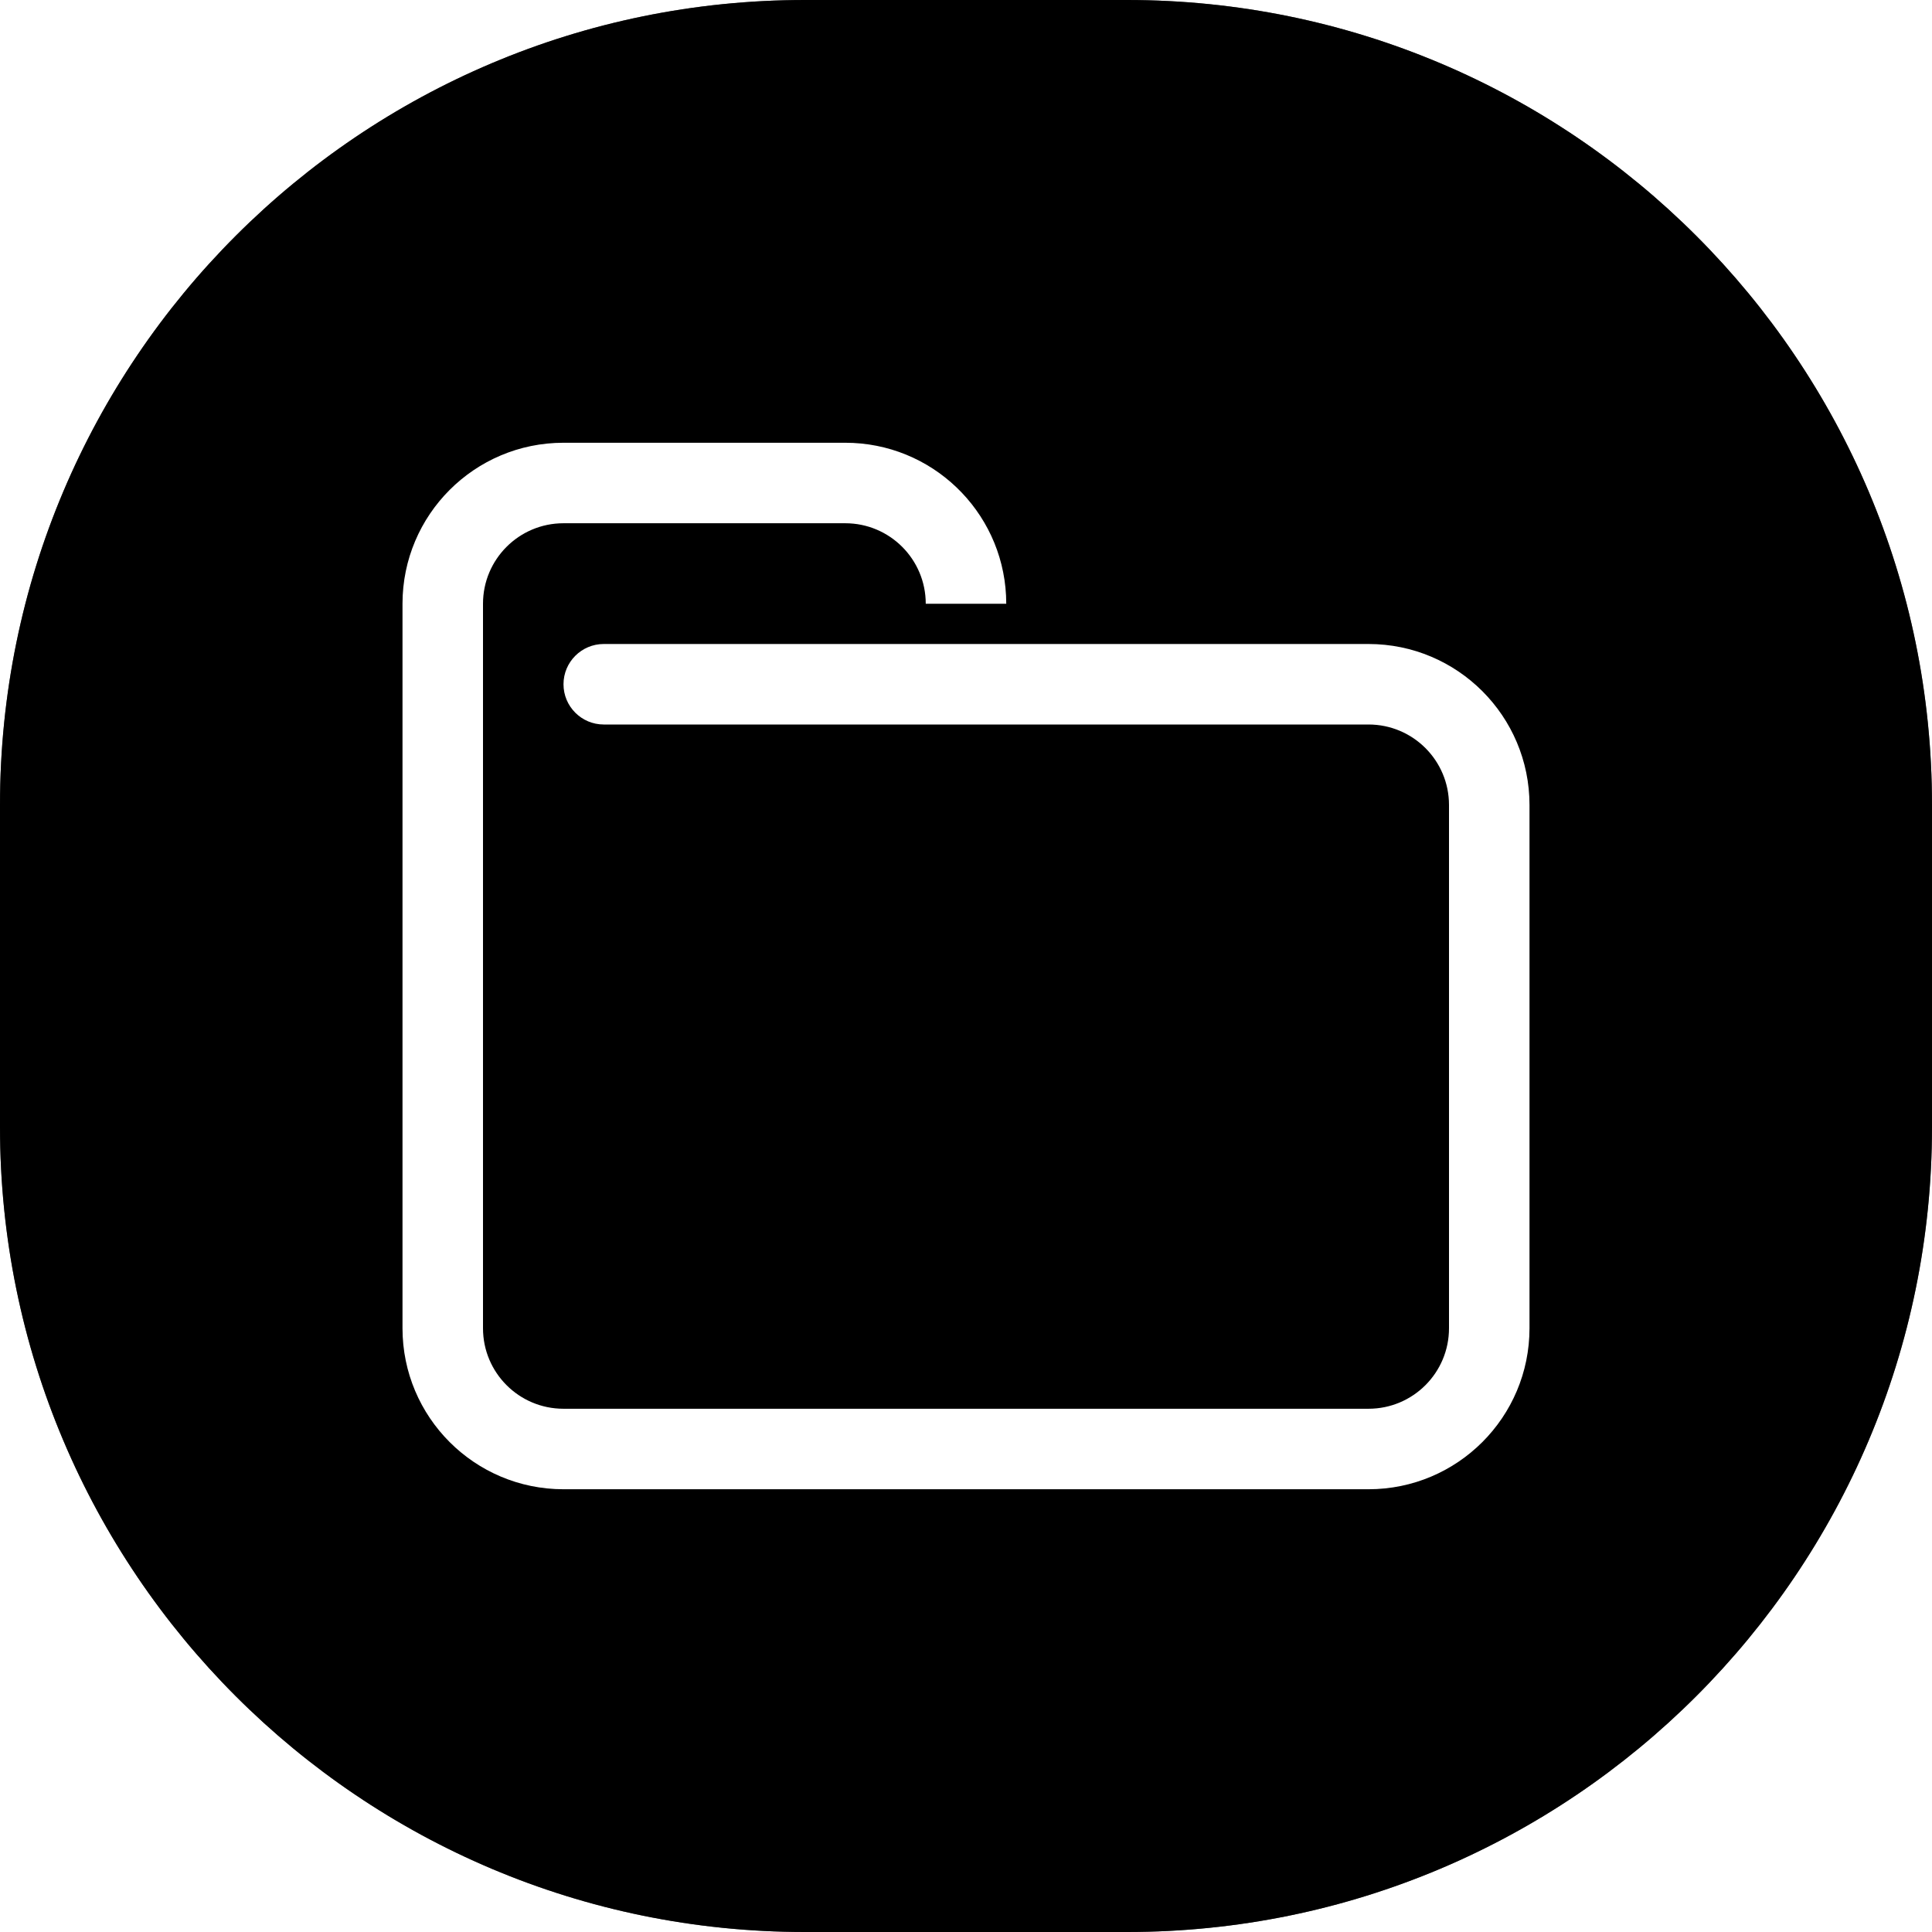 <?xml version="1.0" encoding="UTF-8"?>
<svg width="48px" height="48px" viewBox="0 0 48 48" version="1.1" xmlns="http://www.w3.org/2000/svg" xmlns:xlink="http://www.w3.org/1999/xlink">
    <title>F4A1D682-A6E5-4ABA-ADBA-BC23EBFCA715</title>
    <defs>
        <path d="M20,0 L28,0 C39.046,0 48,8.954 48,20 L48,28 C48,39.046 39.046,48 28,48 L20,48 C8.954,48 0,39.046 0,28 L0,20 C0,8.954 8.954,0 20,0 Z" id="path-1"></path>
        <filter x="-4.2%" y="-4.2%" width="108.3%" height="108.3%" filterUnits="objectBoundingBox" id="filter-2">
            <feMorphology radius="2" operator="erode" in="SourceAlpha" result="shadowSpreadInner1"></feMorphology>
            <feGaussianBlur stdDeviation="1" in="shadowSpreadInner1" result="shadowBlurInner1"></feGaussianBlur>
            <feOffset dx="0" dy="0" in="shadowBlurInner1" result="shadowOffsetInner1"></feOffset>
            <feComposite in="shadowOffsetInner1" in2="SourceAlpha" operator="arithmetic" k2="-1" k3="1" result="shadowInnerInner1"></feComposite>
            <feColorMatrix values="0 0 0 0 1   0 0 0 0 1   0 0 0 0 1  0 0 0 0.1 0" type="matrix" in="shadowInnerInner1"></feColorMatrix>
        </filter>
        <path d="M25,15 L23,15 C23,13.895 22.105,13 21,13 L14,13 C12.895,13 12,13.895 12,15 L12,33 C12,34.105 12.895,35 14,35 L34,35 C35.105,35 36,34.105 36,33 L36,20 C36,18.895 35.105,18 34,18 L15,18 C14.448,18 14,17.552 14,17 C14,16.448 14.448,16 15,16 L34,16 C36.209,16 38,17.791 38,20 L38,33 C38,35.209 36.209,37 34,37 L14,37 C11.791,37 10,35.209 10,33 L10,15 C10,12.791 11.791,11 14,11 L21,11 C23.142,11 24.891,12.684 24.995,14.8 L25,15 Z" id="path-3"></path>
        <filter x="-7.1%" y="-3.8%" width="114.3%" height="115.4%" filterUnits="objectBoundingBox" id="filter-4">
            <feOffset dx="0" dy="1" in="SourceAlpha" result="shadowOffsetOuter1"></feOffset>
            <feGaussianBlur stdDeviation="0.5" in="shadowOffsetOuter1" result="shadowBlurOuter1"></feGaussianBlur>
            <feColorMatrix values="0 0 0 0 0   0 0 0 0 0   0 0 0 0 0  0 0 0 0.3 0" type="matrix" in="shadowBlurOuter1"></feColorMatrix>
        </filter>
    </defs>
    <g id="UI" stroke="none" stroke-width="1" fill="none" fill-rule="evenodd">
        <g id="Icons" transform="translate(-516, -348)">
            <g id="launcher_ic/folder" transform="translate(516, 348)">
                <g id="Rectangle">
                    <use fill="#616161" fill-rule="evenodd" xlink:href="#path-1"></use>
                    <use fill="black" fill-opacity="1" filter="url(#filter-2)" xlink:href="#path-1"></use>
                </g>
                <g id="Path">
                    <use fill="black" fill-opacity="1" filter="url(#filter-4)" xlink:href="#path-3"></use>
                    <use fill="#FFFFFF" fill-rule="evenodd" xlink:href="#path-3"></use>
                </g>
            </g>
        </g>
    </g>
</svg>
